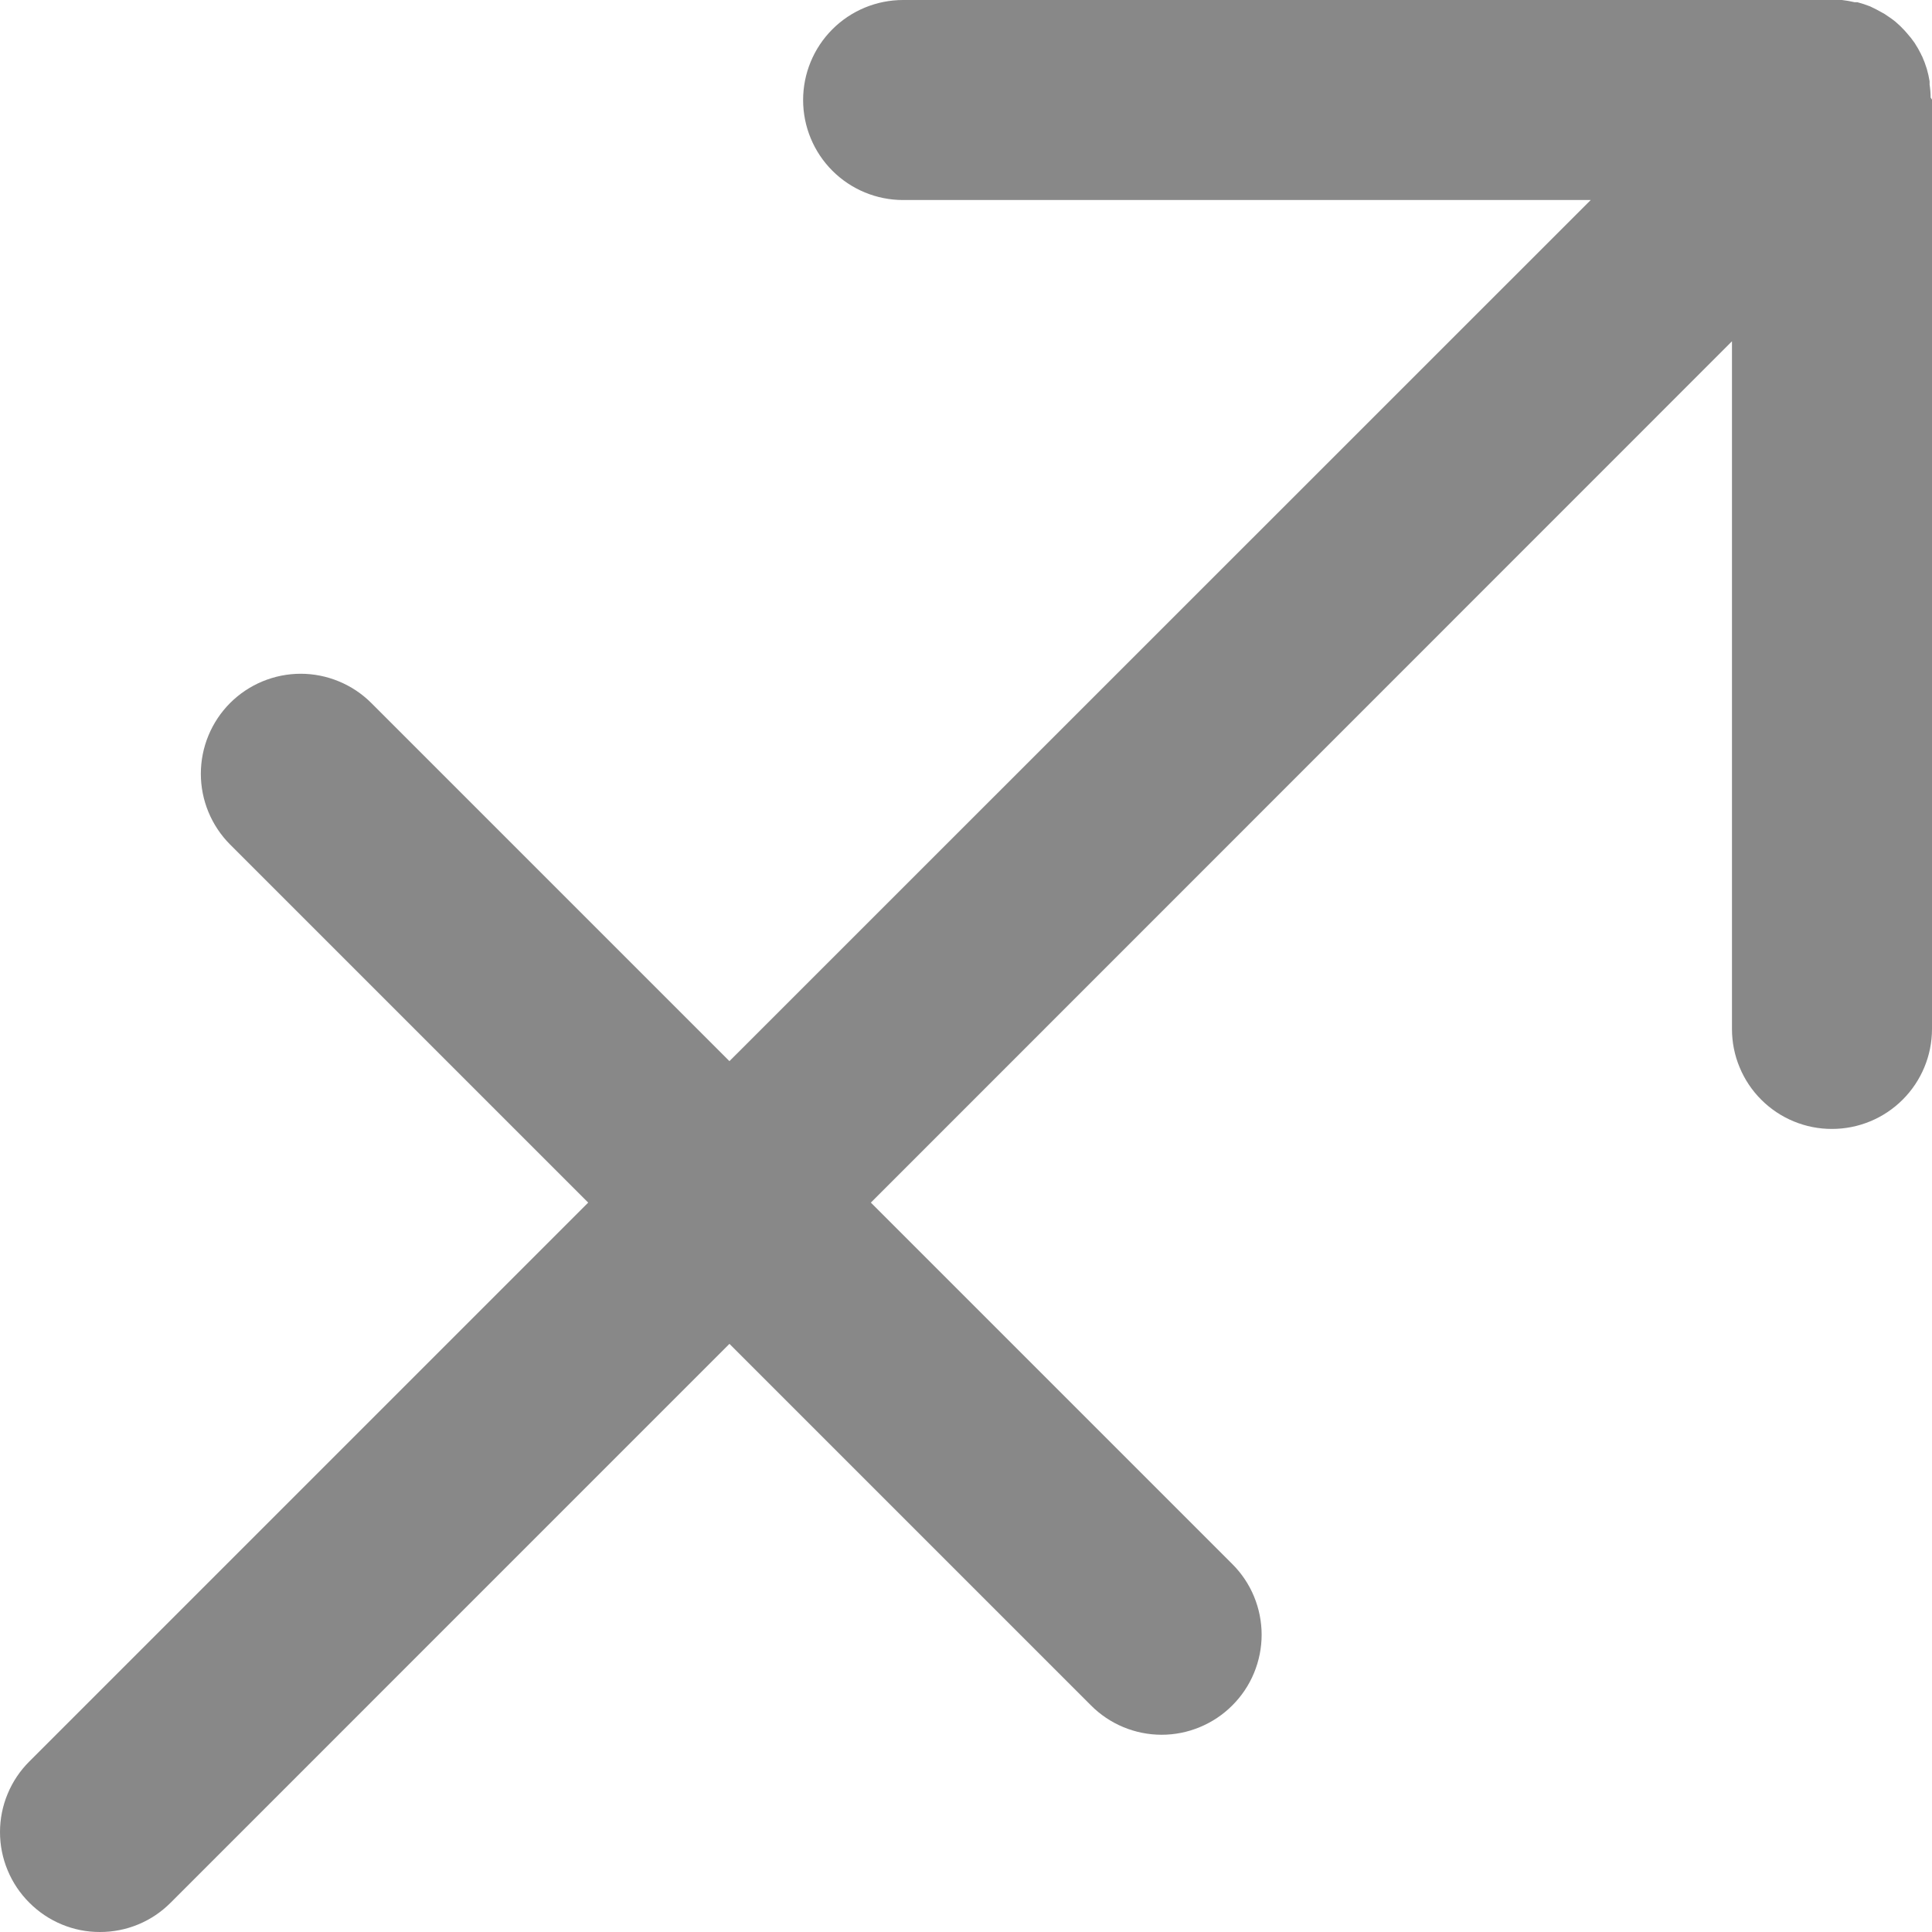 <svg width="45" height="45" viewBox="0 0 45 45" fill="none" xmlns="http://www.w3.org/2000/svg">
<path d="M44.968 2.273C44.968 2.173 44.96 2.072 44.944 1.97V1.893C44.928 1.795 44.907 1.698 44.879 1.603C44.849 1.504 44.812 1.407 44.77 1.312C44.758 1.295 44.749 1.276 44.742 1.256C44.698 1.168 44.65 1.083 44.596 1.001C44.54 0.919 44.478 0.841 44.411 0.767L44.362 0.711C44.295 0.638 44.223 0.569 44.148 0.505C44.067 0.44 43.983 0.384 43.898 0.327L43.841 0.295C43.748 0.242 43.656 0.194 43.559 0.149C43.463 0.111 43.364 0.079 43.264 0.052H43.199C43.101 0.029 43.001 0.011 42.901 0H42.856C42.796 0 42.735 0 42.671 0H21.035C20.417 0 19.825 0.245 19.388 0.682C18.951 1.119 18.706 1.712 18.706 2.33C18.706 2.947 18.951 3.54 19.388 3.977C19.825 4.414 20.417 4.659 21.035 4.659H37.051L16.99 24.716L8.649 16.375C8.433 16.159 8.177 15.988 7.894 15.871C7.612 15.754 7.309 15.693 7.004 15.693C6.698 15.693 6.396 15.754 6.113 15.871C5.831 15.988 5.575 16.159 5.359 16.375C4.923 16.813 4.678 17.405 4.678 18.023C4.678 18.64 4.923 19.232 5.359 19.67L13.7 28.011L0.684 41.027C0.467 41.243 0.295 41.499 0.178 41.782C0.06 42.064 0 42.367 0 42.672C0 42.978 0.06 43.281 0.178 43.563C0.295 43.846 0.467 44.102 0.684 44.318C0.899 44.534 1.155 44.706 1.437 44.823C1.719 44.941 2.021 45.001 2.327 45C2.633 45.001 2.936 44.941 3.219 44.824C3.502 44.707 3.758 44.535 3.974 44.318L16.99 31.301L25.412 39.723C25.847 40.16 26.438 40.405 27.055 40.406C27.361 40.406 27.664 40.346 27.946 40.228C28.229 40.111 28.486 39.94 28.702 39.723C28.919 39.507 29.091 39.251 29.208 38.968C29.325 38.685 29.386 38.382 29.386 38.076C29.386 37.77 29.325 37.467 29.208 37.184C29.091 36.901 28.919 36.645 28.702 36.429L20.284 28.011L40.341 7.949V23.97C40.341 24.275 40.401 24.578 40.519 24.86C40.636 25.143 40.807 25.399 41.024 25.615C41.24 25.831 41.497 26.003 41.779 26.119C42.062 26.236 42.365 26.296 42.671 26.295C43.288 26.295 43.88 26.05 44.316 25.614C44.753 25.178 44.999 24.587 45 23.97V2.321L44.968 2.273Z" fill="#888888"/>
</svg>
